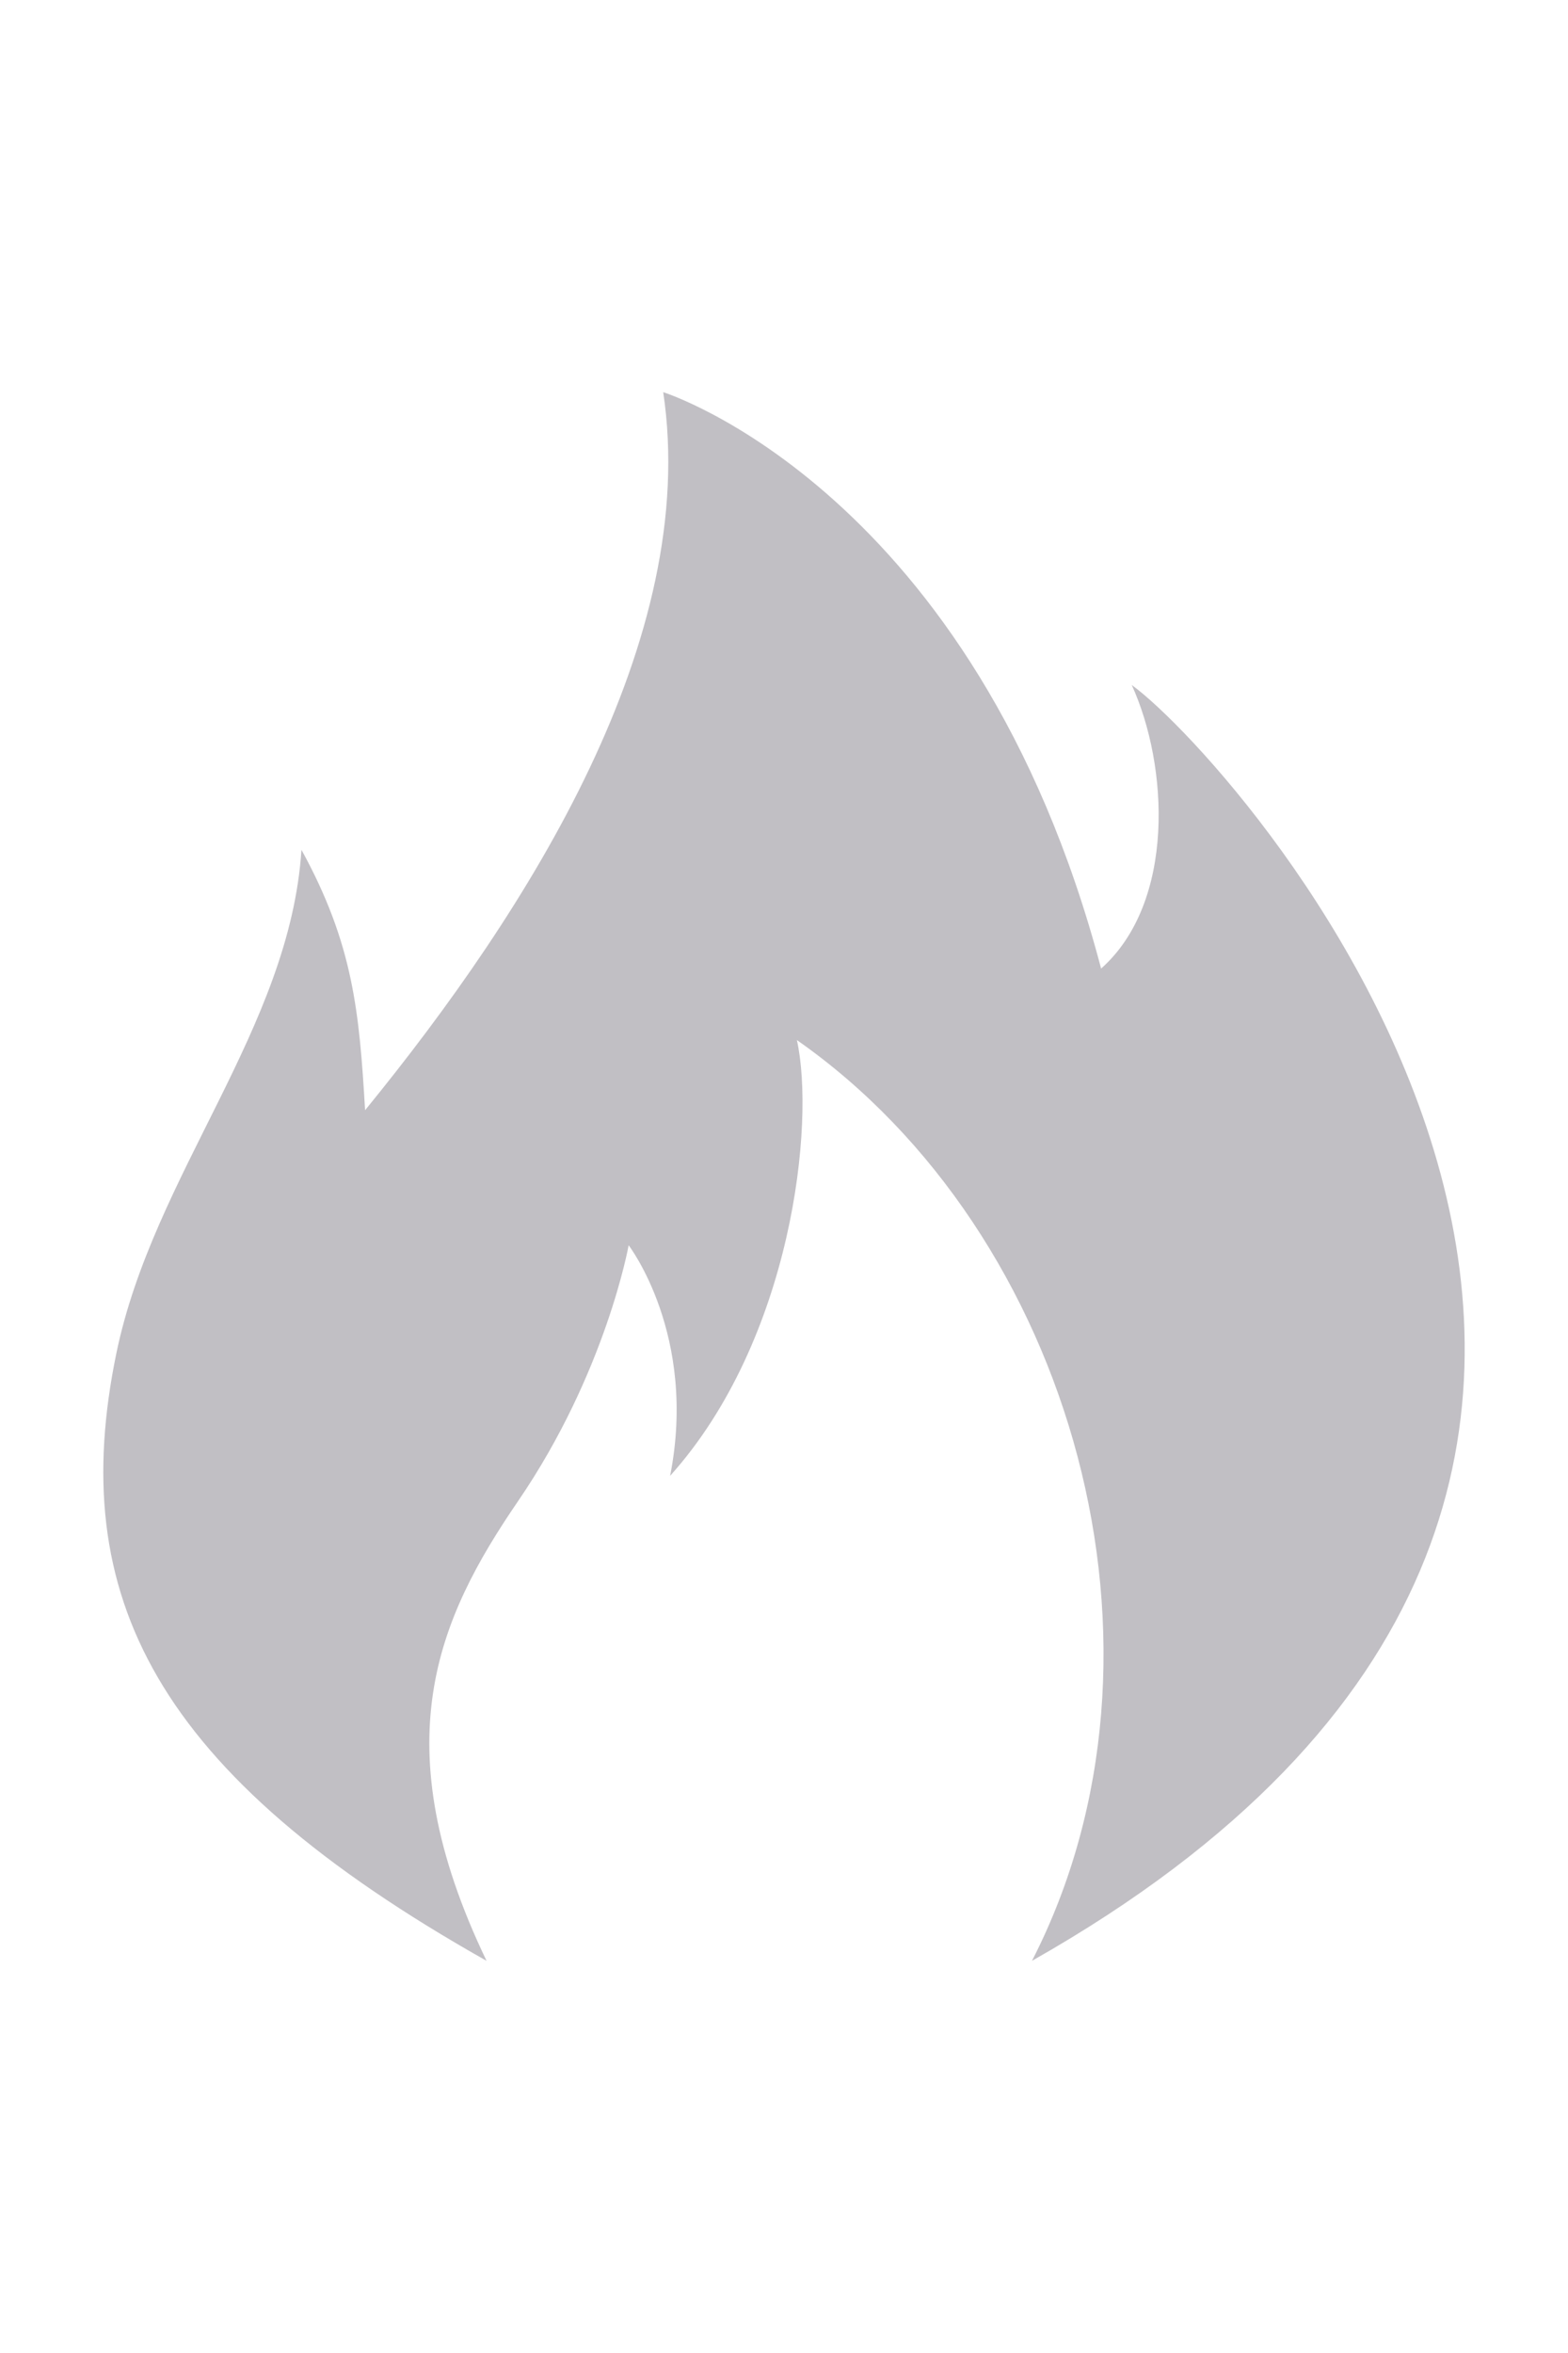 
<svg xmlns="http://www.w3.org/2000/svg" 

version="1.1" id="Capa_1" x="0px" y="0px" 
width="20px" height="30px" 
viewBox="0 0 533.333 533.333" 
style="enable-background:new 0 0 533.333 533.333;">
<path 
	d="M165.494,533.333c-35.545-73.962-16.616-116.343,10.703-156.272c29.917-43.728,37.627-87.013,37.627-87.013   
	s23.518,30.573,14.11,78.39c41.548-46.25,49.389-119.938,43.115-148.159c93.914,65.63,134.051,207.737,79.96,313.054   
	c287.695-162.776,71.562-406.339,33.934-433.775c12.543,27.435,14.922,73.88-10.416,96.42C331.635,33.333,225.583,0,225.583,0   
	c12.543,83.877-45.466,175.596-101.404,244.13c-1.965-33.446-4.053-56.525-21.641-88.531   
	C98.59,216.357,52.157,265.884,39.583,326.76C22.551,409.2,52.341,469.562,165.494,533.333z" 
	fill="#c1bfc4"/>

</svg>
